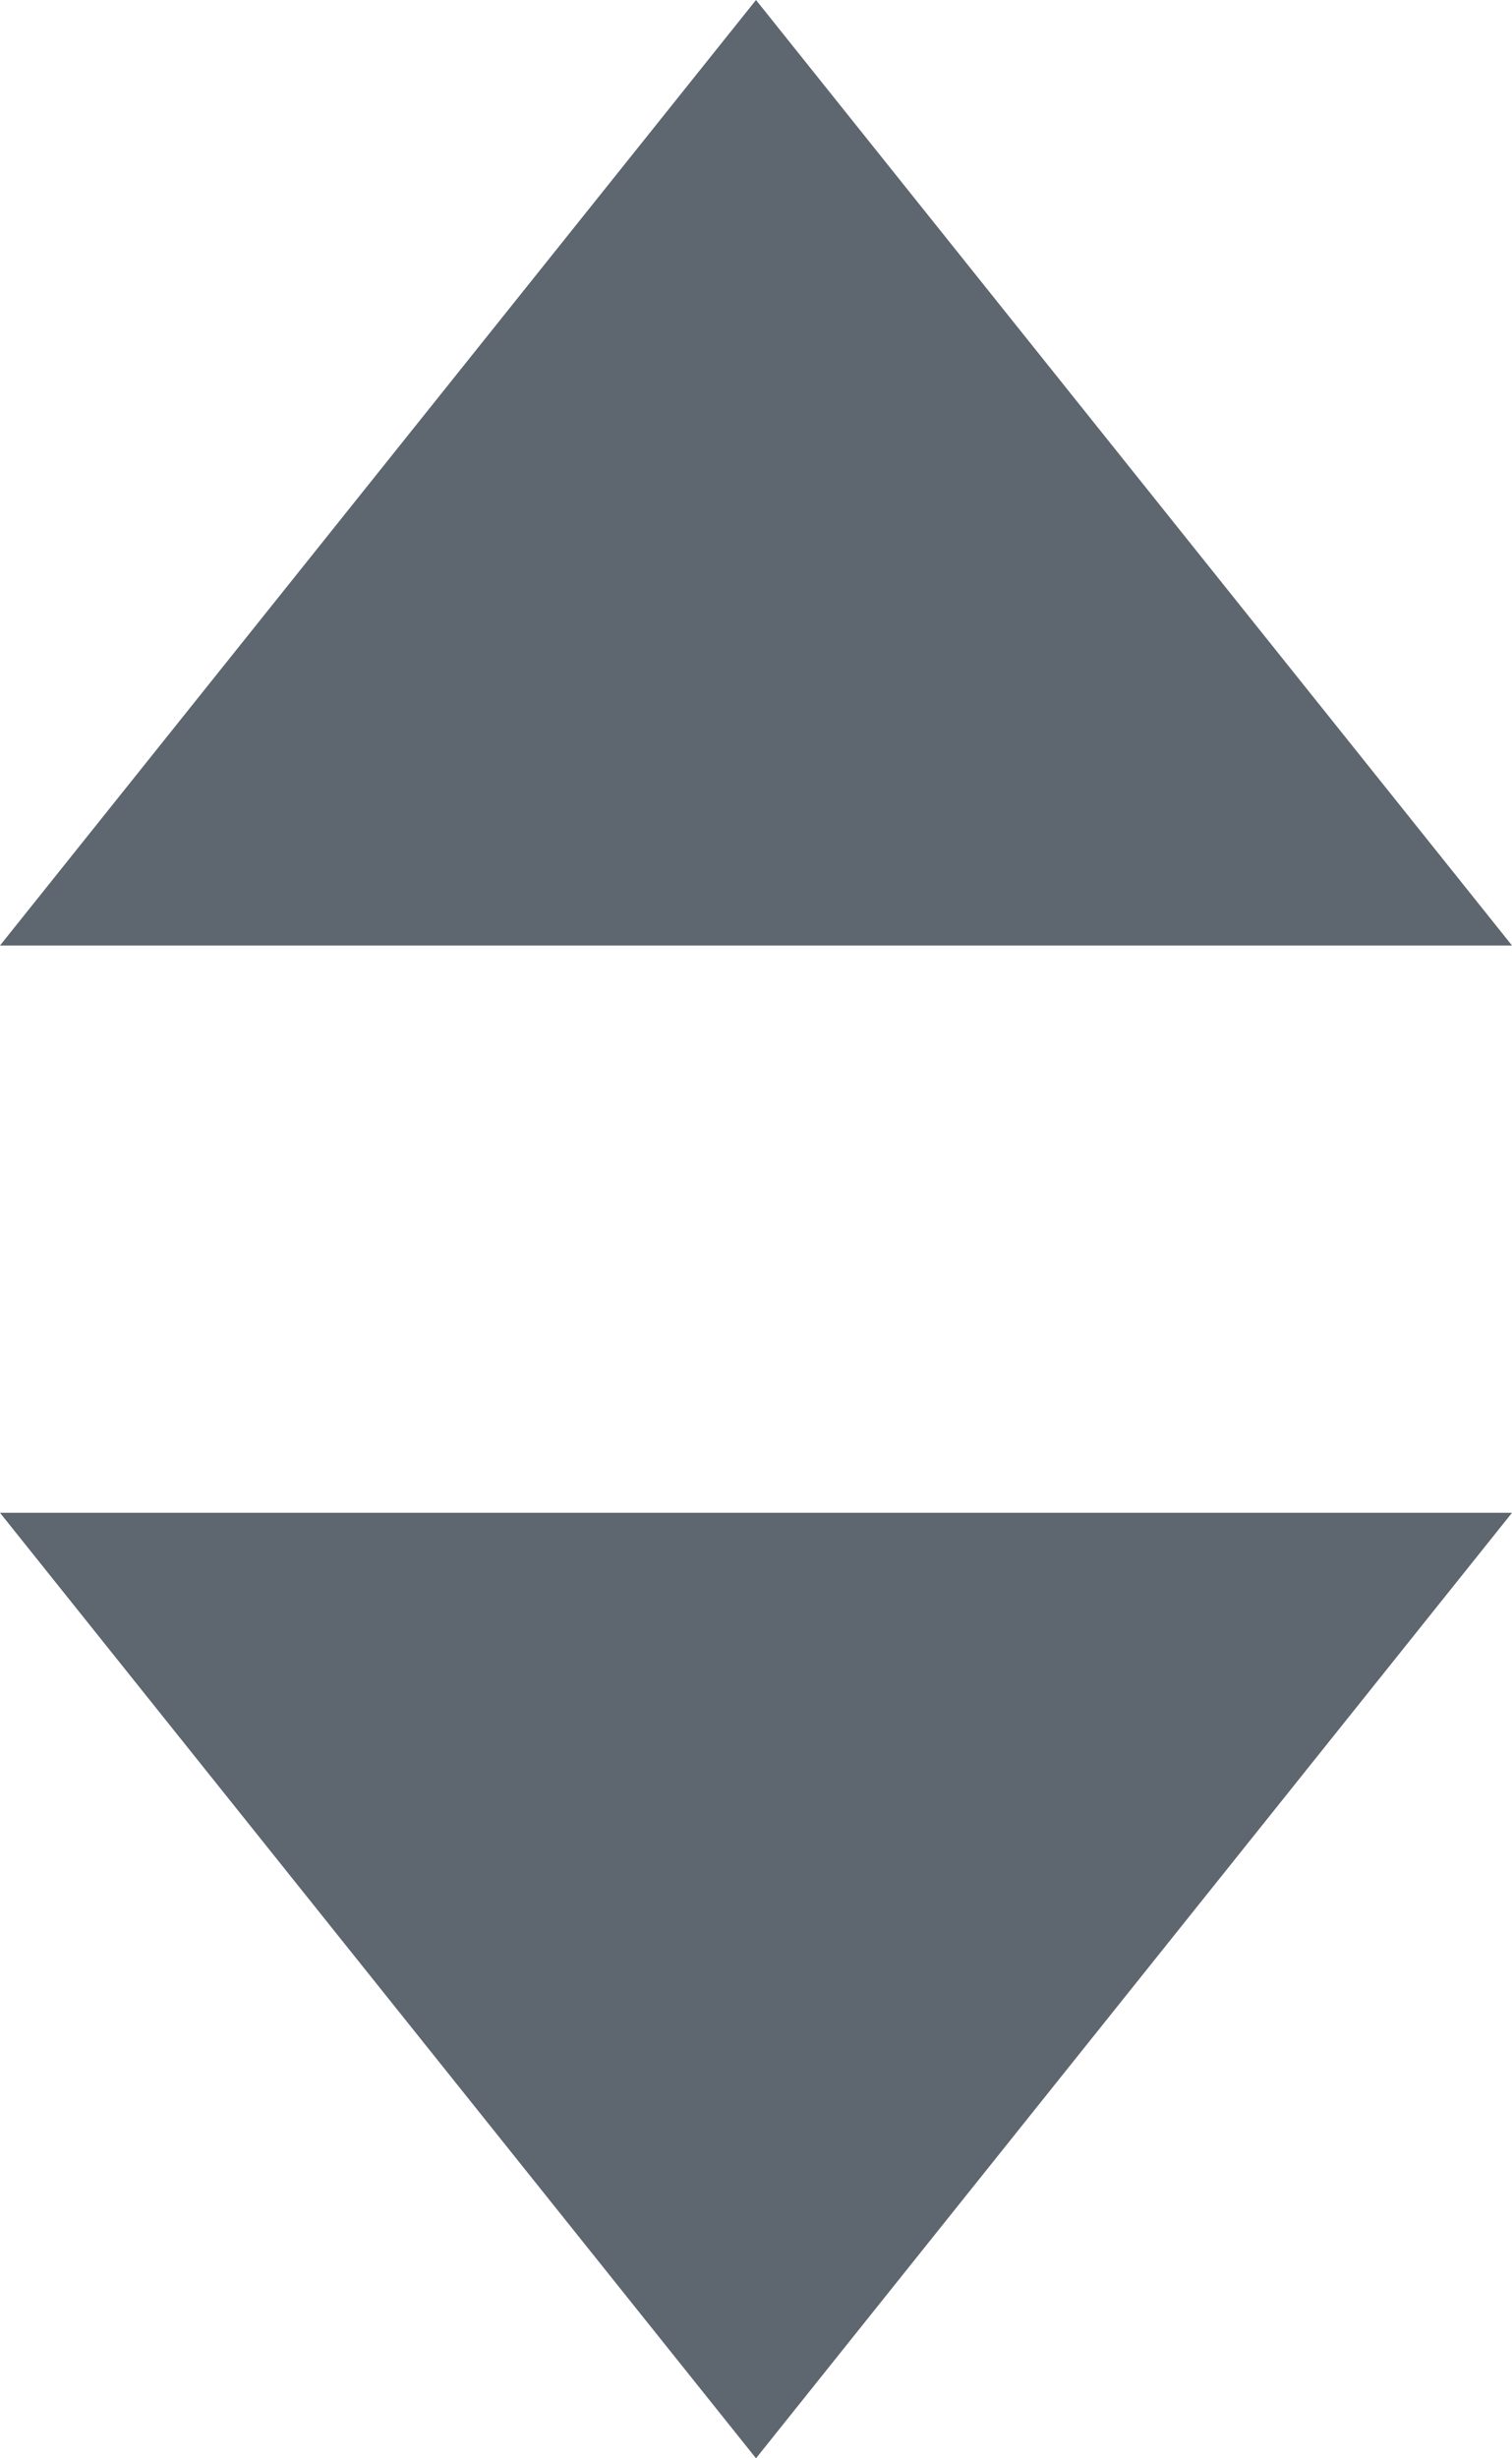 <?xml version="1.0" encoding="UTF-8"?>
<svg width="8px" height="13px" viewBox="0 0 8 13" version="1.1" xmlns="http://www.w3.org/2000/svg" xmlns:xlink="http://www.w3.org/1999/xlink">
    <g id="Advertiser---Create-Campaign-Copy" stroke="none" strokeWidth="1" fill="none" fillRule="evenodd">
        <g id="XLarge-(Large-Desktop)" transform="translate(-803, -644)" fill="#5E6670">
            <g id="step-3" transform="translate(15, 92)">
                <g id="form-[collapse-feature]" transform="translate(788, 238)">
                    <g id="low-budget-notification" transform="translate(0, 305)">
                        <path d="M4,22 L0,17 L8,17 L4,22 Z M4,9 L8,14 L0,14 L4,9 Z" id="Combined-Shape"></path>
                    </g>
                </g>
            </g>
        </g>
    </g>
</svg>